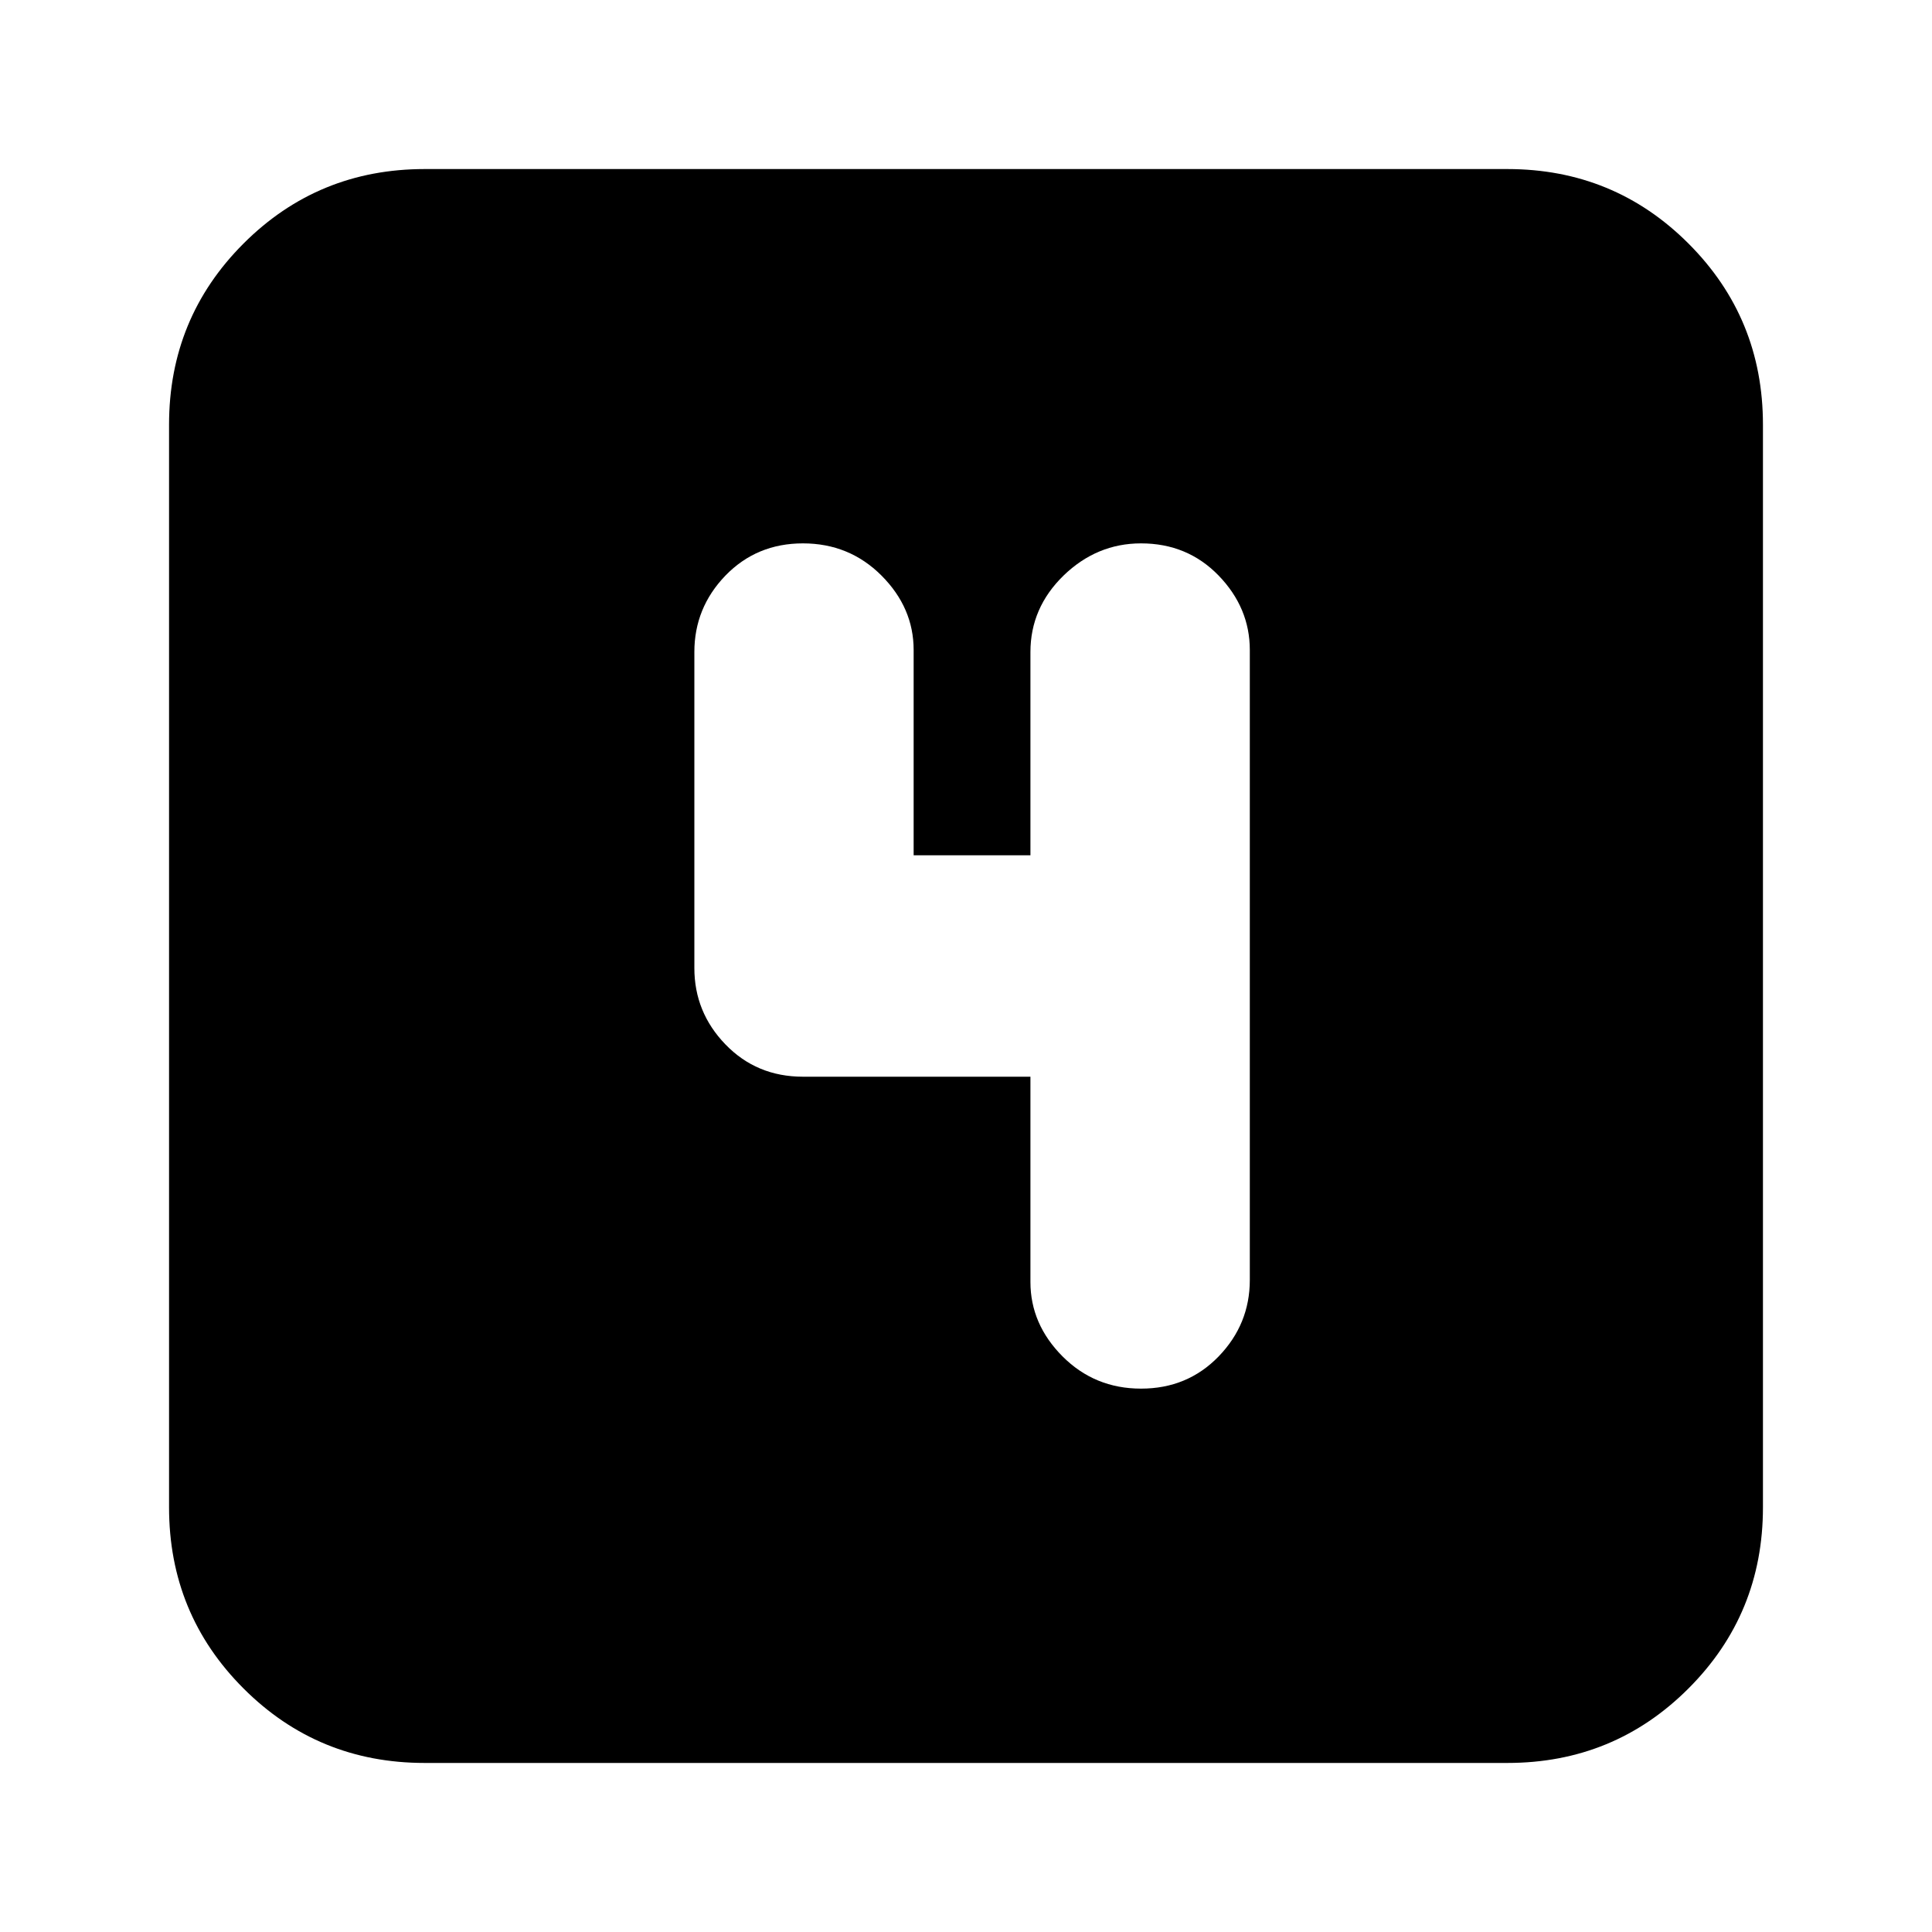 <svg xmlns="http://www.w3.org/2000/svg" height="20" width="20"><path d="M11.812 14.375q.48 0 .803-.333.323-.334.323-.792V6.729q0-.437-.323-.771-.323-.333-.803-.333-.458 0-.802.333-.343.334-.343.792v2.104H9.458V6.729q0-.437-.333-.771-.333-.333-.813-.333-.479 0-.802.333-.322.334-.322.792v3.271q0 .458.322.791.323.334.802.334h2.355v2.125q0 .437.333.771.333.333.812.333ZM4.396 18.25q-1.104 0-1.875-.771-.771-.771-.771-1.875V4.396q0-1.104.771-1.875.771-.771 1.875-.771h11.208q1.104 0 1.875.771.771.771.771 1.875v11.208q0 1.104-.771 1.875-.771.771-1.875.771Z"/></svg>